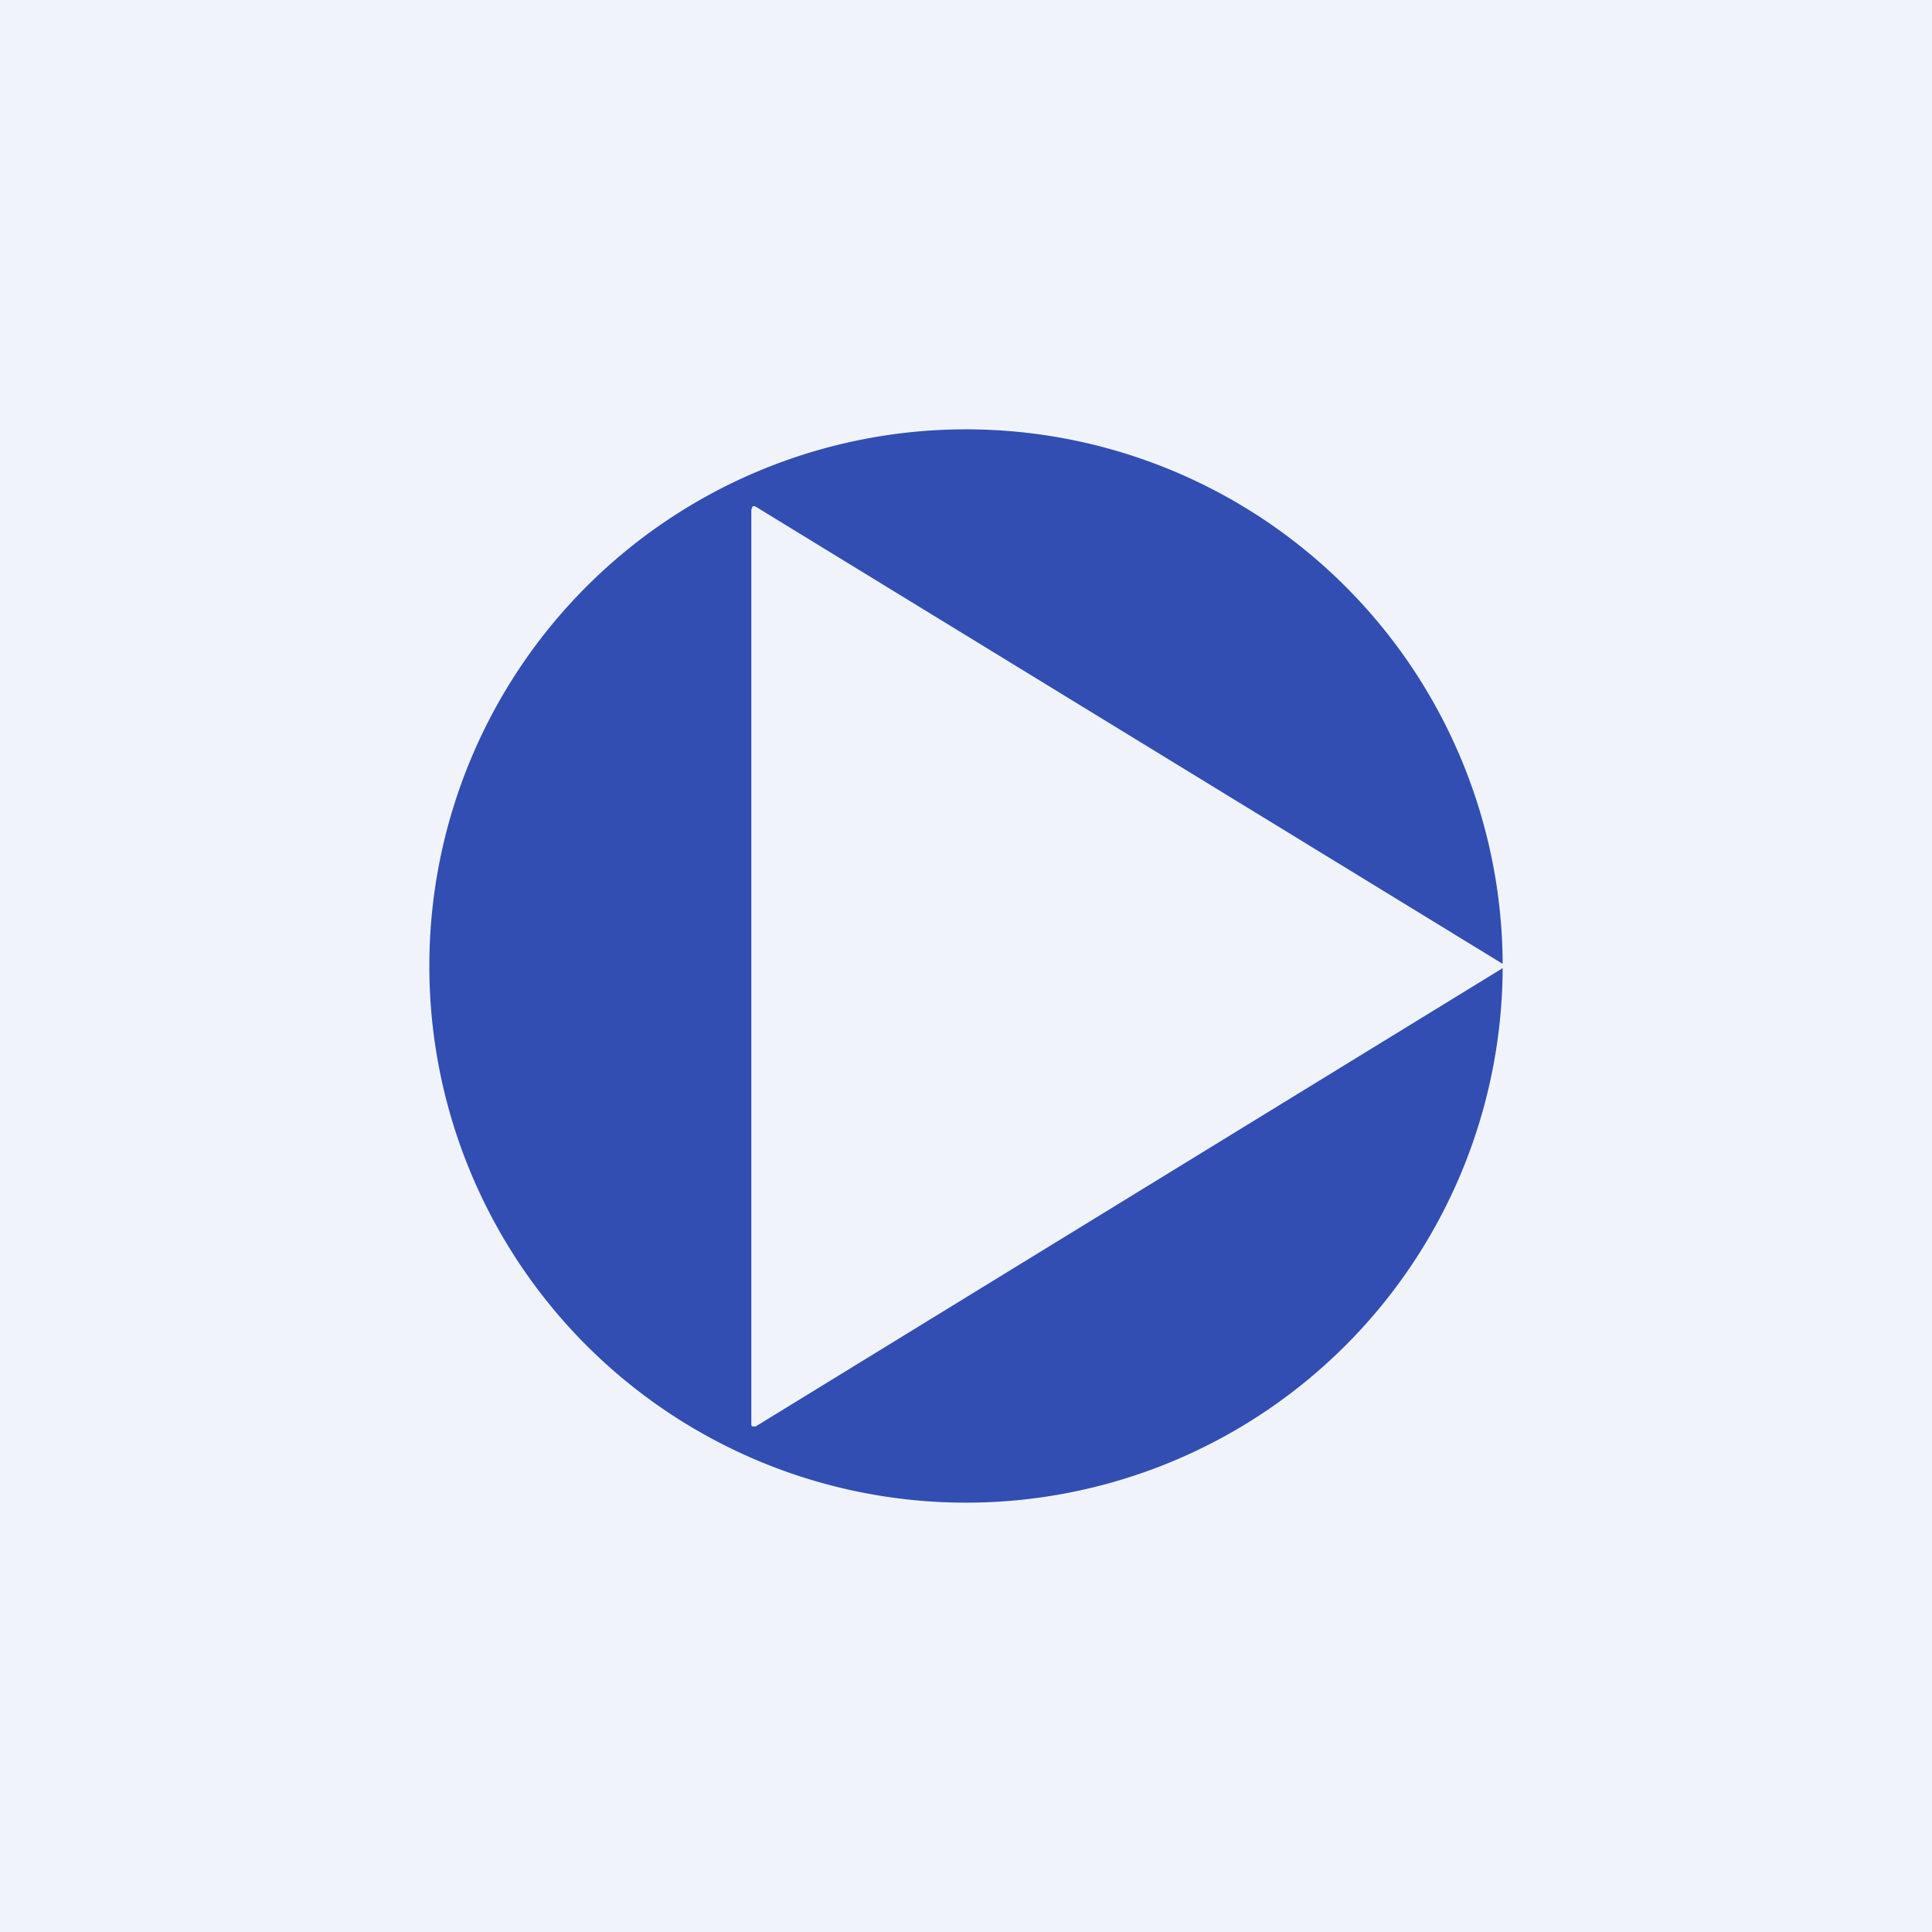 <!-- by TradingView --><svg width="18" height="18" viewBox="0 0 18 18" xmlns="http://www.w3.org/2000/svg"><path fill="#F0F3FA" d="M0 0h18v18H0z"/><path fill-rule="evenodd" d="M14 9.02v-.04a5 5 0 1 0 0 .04Zm0 0v-.04L7.04 4.72a.03.03 0 0 0-.03 0L7 4.75v8.53l.01.01h.03L14 9.02" fill="#324EB3"/></svg>